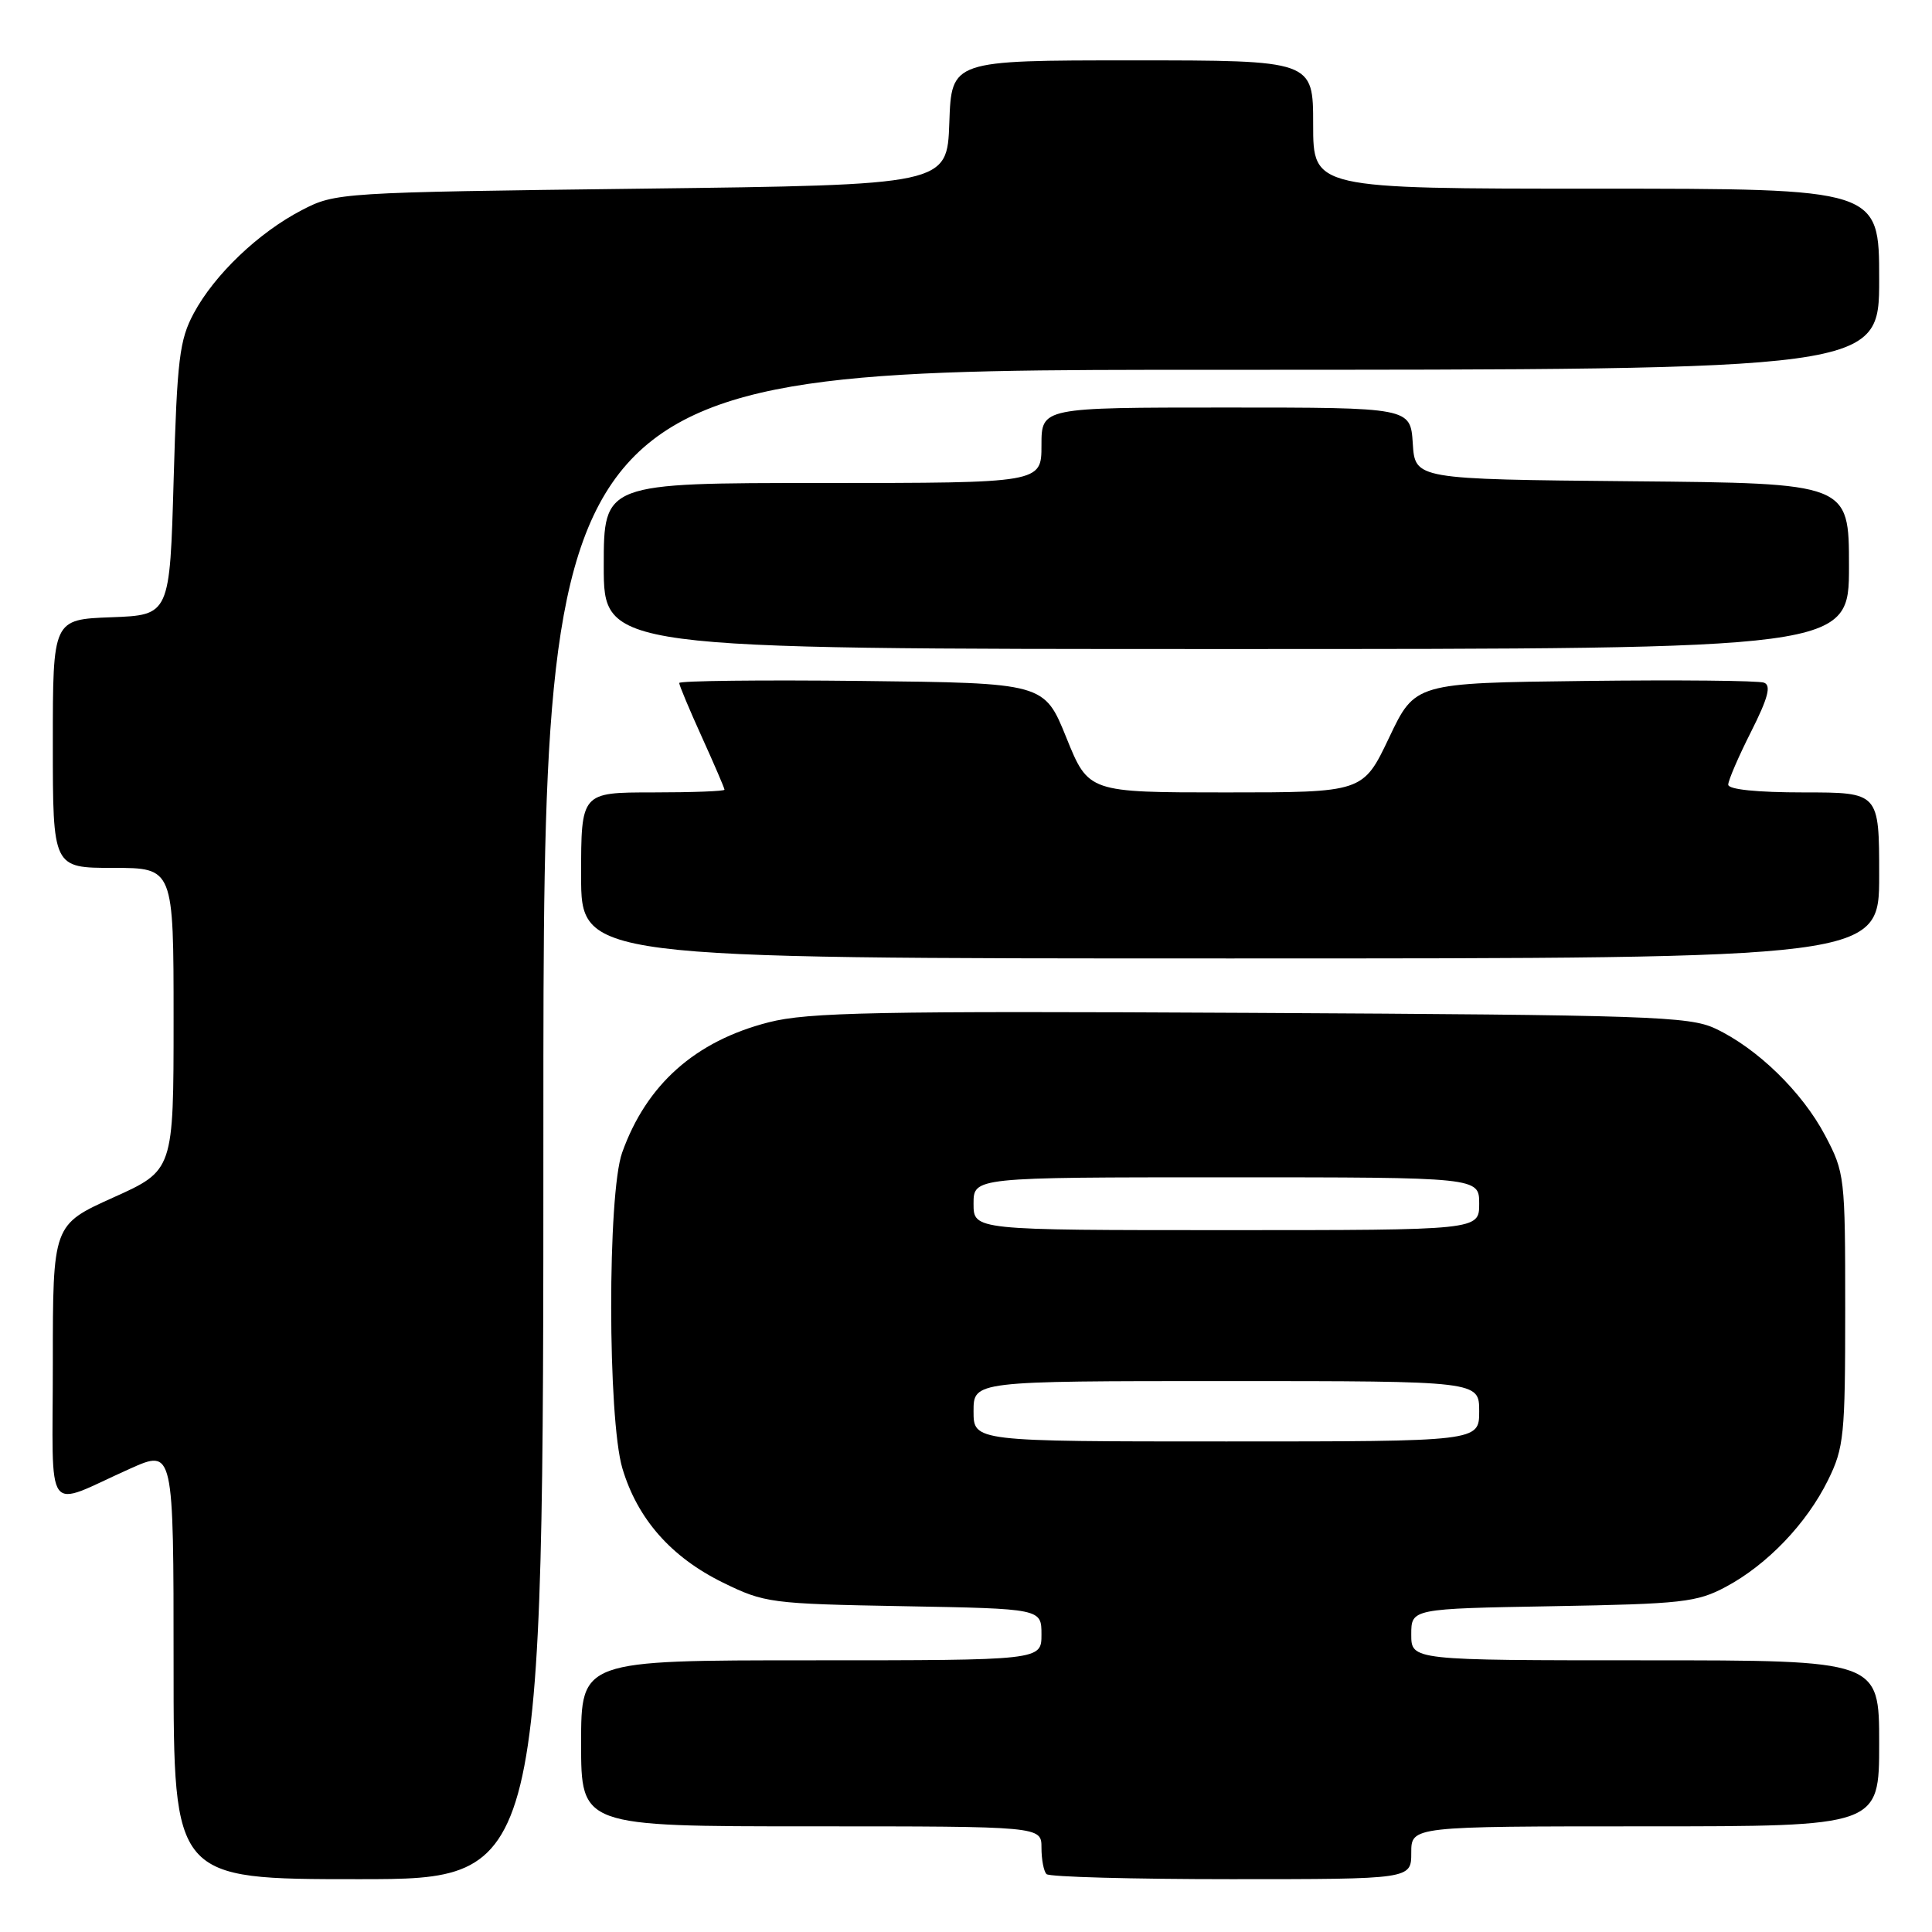 <?xml version="1.0" encoding="UTF-8" standalone="no"?>
<!DOCTYPE svg PUBLIC "-//W3C//DTD SVG 1.1//EN" "http://www.w3.org/Graphics/SVG/1.1/DTD/svg11.dtd" >
<svg xmlns="http://www.w3.org/2000/svg" xmlns:xlink="http://www.w3.org/1999/xlink" version="1.1" viewBox="0 0 256 256">
 <g >
 <path fill="currentColor"
d=" M 72.00 149.00 C 72.00 49.00 72.00 49.00 160.50 49.00 C 249.00 49.00 249.00 49.00 249.00 37.00 C 249.00 25.00 249.00 25.00 211.50 25.00 C 174.00 25.00 174.00 25.00 174.00 16.50 C 174.00 8.00 174.00 8.00 150.04 8.00 C 126.08 8.00 126.08 8.00 125.79 16.25 C 125.50 24.50 125.50 24.50 85.00 25.00 C 44.99 25.49 44.45 25.53 40.00 27.84 C 34.27 30.81 28.43 36.38 25.68 41.50 C 23.78 45.04 23.47 47.57 23.01 63.50 C 22.50 81.50 22.50 81.50 14.75 81.79 C 7.00 82.08 7.00 82.08 7.00 98.54 C 7.00 115.00 7.00 115.00 15.00 115.00 C 23.00 115.00 23.00 115.00 23.00 135.04 C 23.00 155.08 23.00 155.08 15.00 158.68 C 7.00 162.29 7.00 162.29 7.00 180.62 C 7.00 201.54 5.70 199.77 17.25 194.60 C 23.00 192.03 23.00 192.03 23.00 220.51 C 23.00 249.00 23.00 249.00 47.50 249.00 C 72.00 249.00 72.00 249.00 72.00 149.00 Z  M 187.00 245.50 C 187.00 242.00 187.00 242.00 218.00 242.00 C 249.00 242.00 249.00 242.00 249.00 231.00 C 249.00 220.00 249.00 220.00 218.00 220.00 C 187.00 220.00 187.00 220.00 187.00 216.58 C 187.00 213.16 187.00 213.16 205.75 212.83 C 222.90 212.53 224.86 212.31 228.69 210.26 C 234.17 207.33 239.38 201.89 242.22 196.13 C 244.34 191.83 244.50 190.22 244.50 173.50 C 244.50 155.92 244.44 155.38 241.83 150.44 C 238.79 144.68 232.82 138.88 227.27 136.28 C 223.83 134.67 218.48 134.49 165.70 134.21 C 116.09 133.95 107.05 134.13 101.86 135.46 C 92.12 137.95 85.66 143.70 82.44 152.72 C 80.48 158.20 80.51 187.98 82.47 194.57 C 84.47 201.27 88.92 206.32 95.77 209.69 C 101.32 212.41 102.09 212.51 119.75 212.83 C 138.00 213.16 138.00 213.16 138.00 216.58 C 138.00 220.00 138.00 220.00 107.50 220.00 C 77.00 220.00 77.00 220.00 77.00 231.00 C 77.00 242.00 77.00 242.00 107.50 242.00 C 138.00 242.00 138.00 242.00 138.00 244.83 C 138.00 246.39 138.30 247.97 138.67 248.33 C 139.03 248.70 150.06 249.00 163.17 249.00 C 187.00 249.00 187.00 249.00 187.00 245.50 Z  M 249.00 116.00 C 249.00 105.00 249.00 105.00 239.00 105.00 C 232.82 105.00 229.00 104.61 229.00 103.97 C 229.00 103.41 230.36 100.25 232.03 96.95 C 234.27 92.50 234.72 90.83 233.75 90.46 C 233.04 90.18 222.34 90.08 209.98 90.23 C 187.50 90.50 187.50 90.50 184.06 97.75 C 180.61 105.00 180.61 105.00 162.42 105.00 C 144.23 105.00 144.23 105.00 141.30 97.75 C 138.37 90.50 138.37 90.50 114.18 90.23 C 100.88 90.08 90.00 90.21 90.00 90.50 C 90.00 90.80 91.35 94.02 93.00 97.66 C 94.65 101.30 96.00 104.44 96.00 104.64 C 96.00 104.84 91.72 105.00 86.50 105.00 C 77.00 105.00 77.00 105.00 77.00 116.00 C 77.00 127.00 77.00 127.00 163.00 127.00 C 249.00 127.00 249.00 127.00 249.00 116.00 Z  M 245.00 75.02 C 245.00 64.03 245.00 64.03 216.25 63.77 C 187.50 63.50 187.50 63.50 187.20 58.75 C 186.89 54.00 186.89 54.00 162.45 54.00 C 138.00 54.00 138.00 54.00 138.00 59.00 C 138.00 64.00 138.00 64.00 109.00 64.00 C 80.00 64.00 80.00 64.00 80.00 75.00 C 80.00 86.00 80.00 86.00 162.50 86.00 C 245.00 86.00 245.00 86.00 245.00 75.02 Z  M 129.00 187.00 C 129.00 183.00 129.00 183.00 162.50 183.00 C 196.00 183.00 196.00 183.00 196.00 187.00 C 196.00 191.00 196.00 191.00 162.50 191.00 C 129.00 191.00 129.00 191.00 129.00 187.00 Z  M 129.00 159.50 C 129.00 156.00 129.00 156.00 162.50 156.00 C 196.00 156.00 196.00 156.00 196.00 159.50 C 196.00 163.00 196.00 163.00 162.50 163.00 C 129.00 163.00 129.00 163.00 129.00 159.50 Z "/>
</g>
</svg>